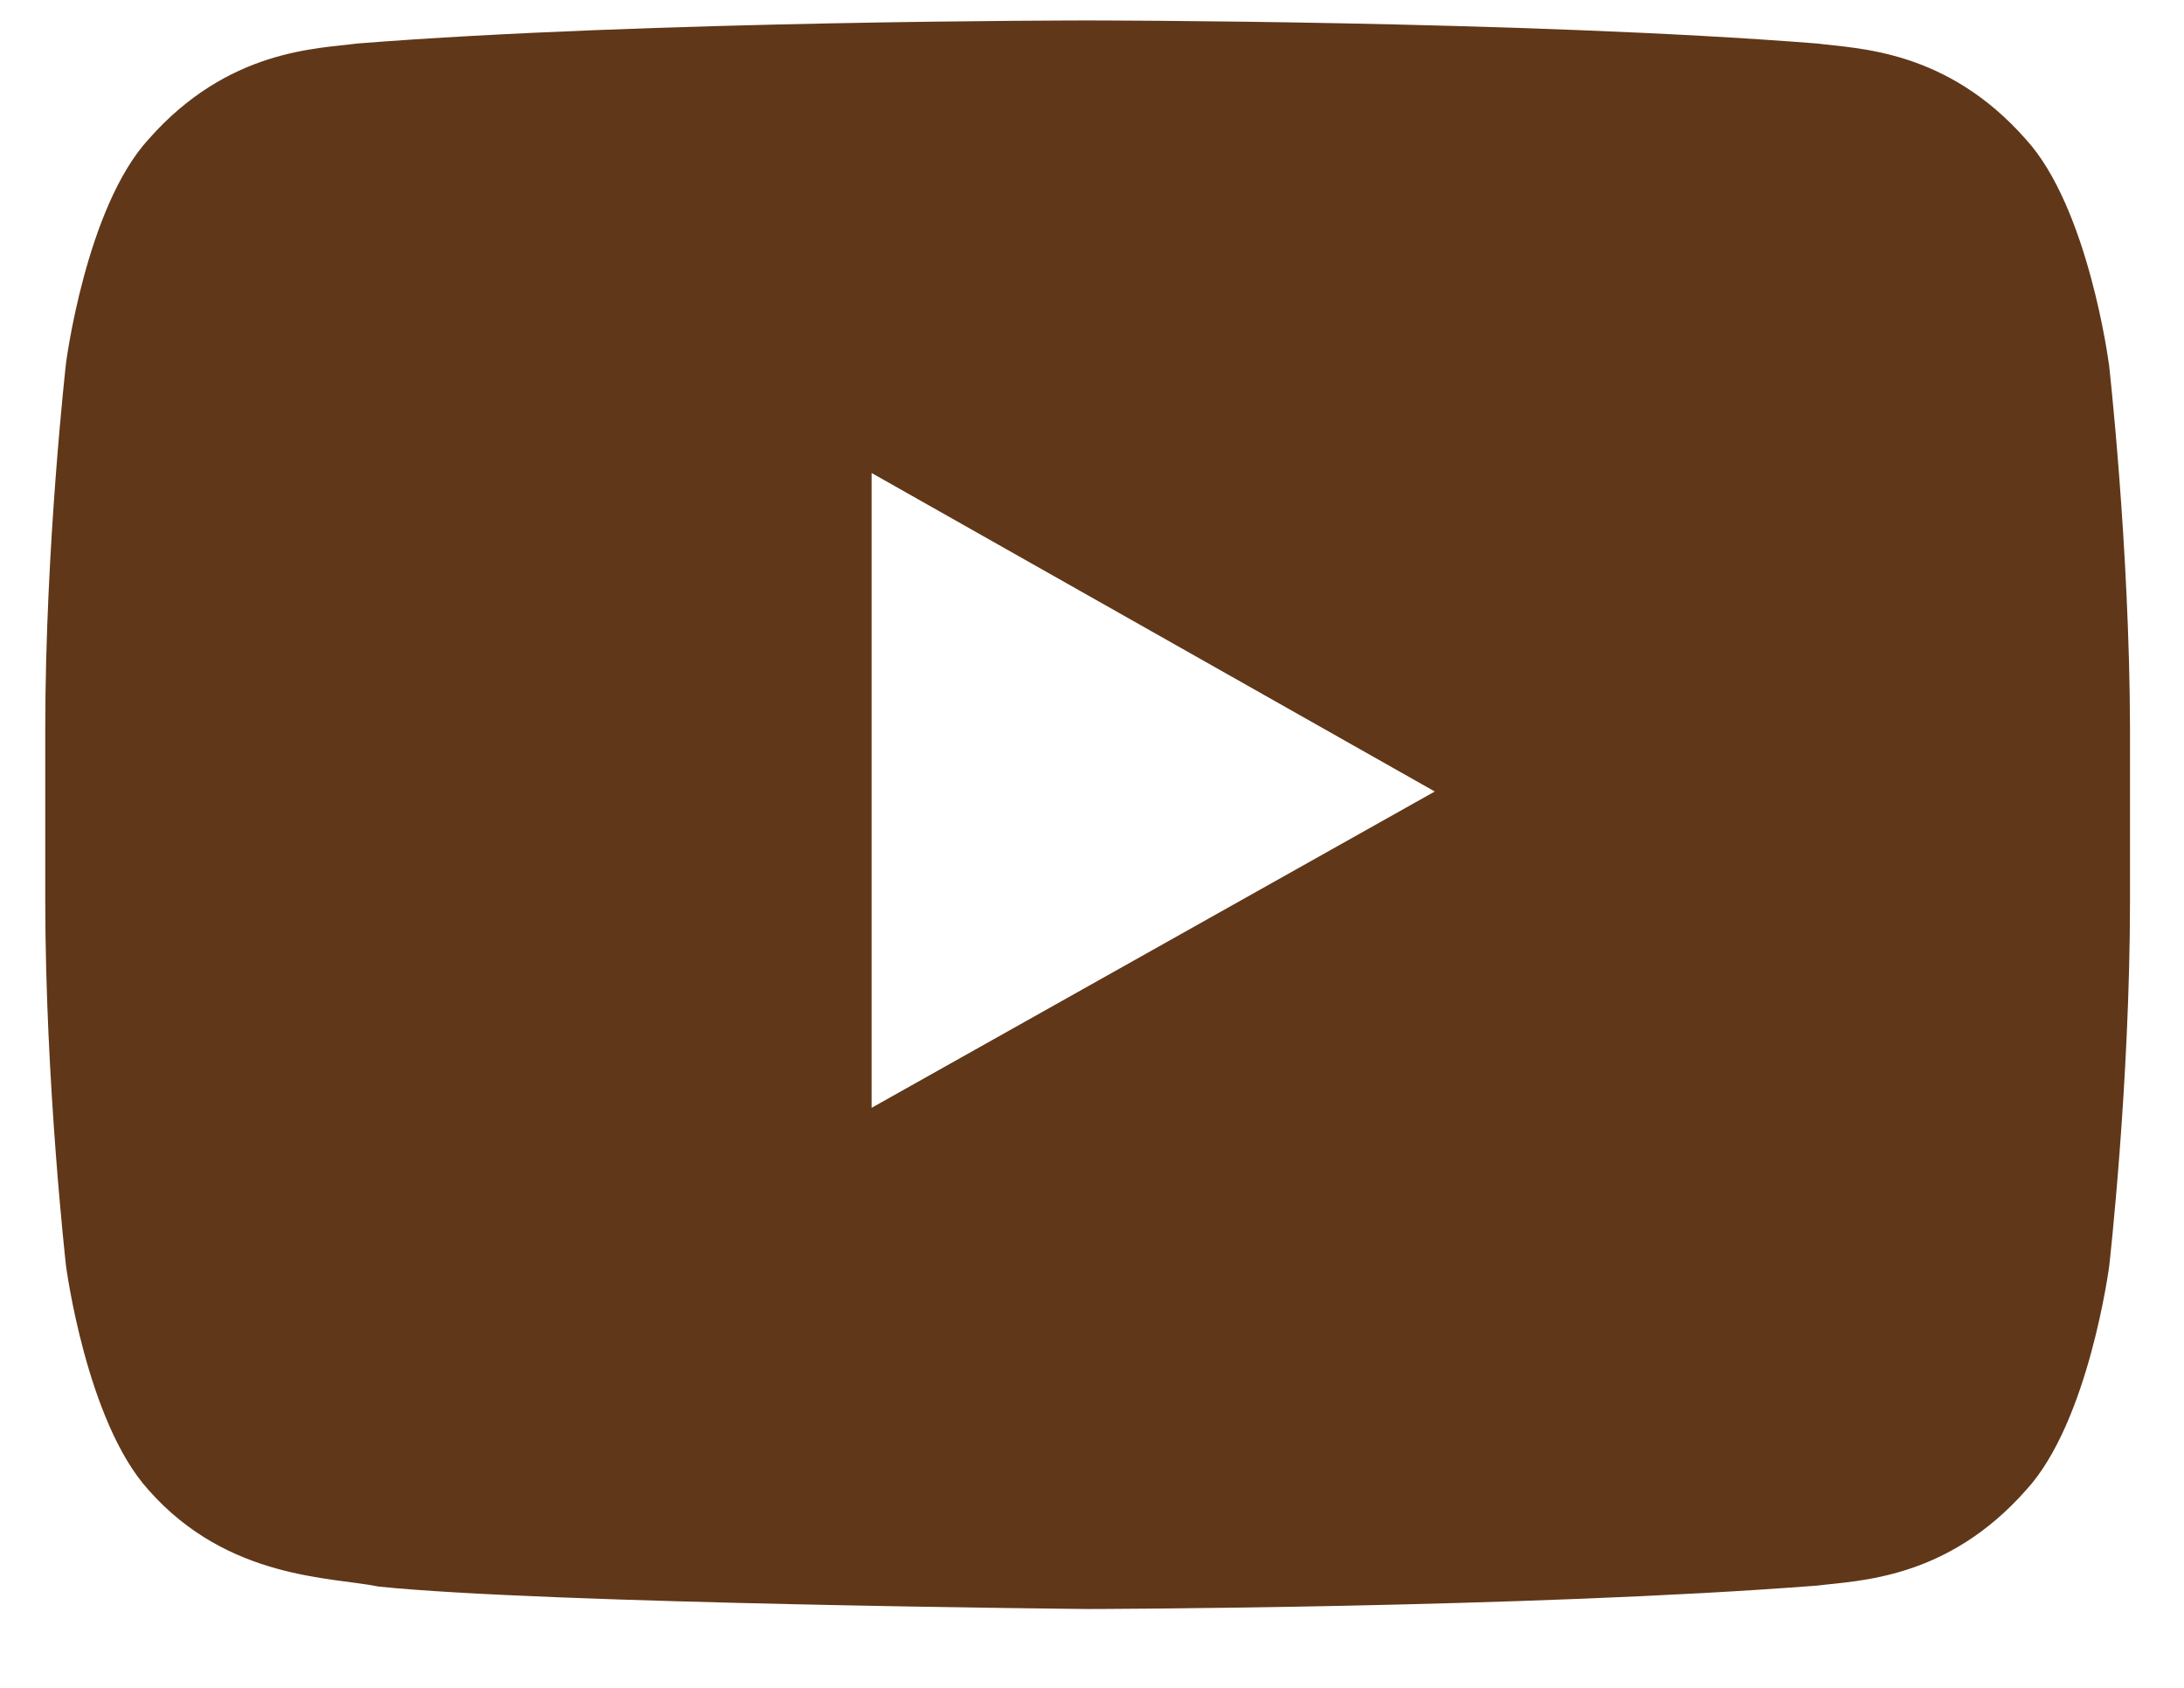 <svg width="22" height="17" viewBox="0 0 22 17" fill="none" xmlns="http://www.w3.org/2000/svg">
<path d="M21.242 3.658C21.242 3.658 21.037 2.09 20.406 1.402C19.607 0.496 18.711 0.491 18.302 0.438C15.366 0.206 10.955 0.206 10.955 0.206H10.947C10.947 0.206 6.539 0.206 3.601 0.438C3.19 0.492 2.296 0.496 1.497 1.402C0.866 2.09 0.665 3.658 0.665 3.658C0.665 3.658 0.456 5.498 0.456 7.342V9.066C0.456 10.906 0.665 12.75 0.665 12.75C0.665 12.75 0.87 14.318 1.497 15.008C2.296 15.913 3.346 15.883 3.815 15.98C5.496 16.154 10.957 16.206 10.957 16.206C10.957 16.206 15.371 16.198 18.307 15.97C18.718 15.918 19.612 15.912 20.411 15.006C21.043 14.318 21.247 12.749 21.247 12.749C21.247 12.749 21.456 10.909 21.456 9.065V7.34C21.452 5.501 21.243 3.657 21.243 3.657L21.242 3.658ZM8.78 11.158V4.764L14.453 7.972L8.78 11.158Z" fill="#603718"/>
</svg>
